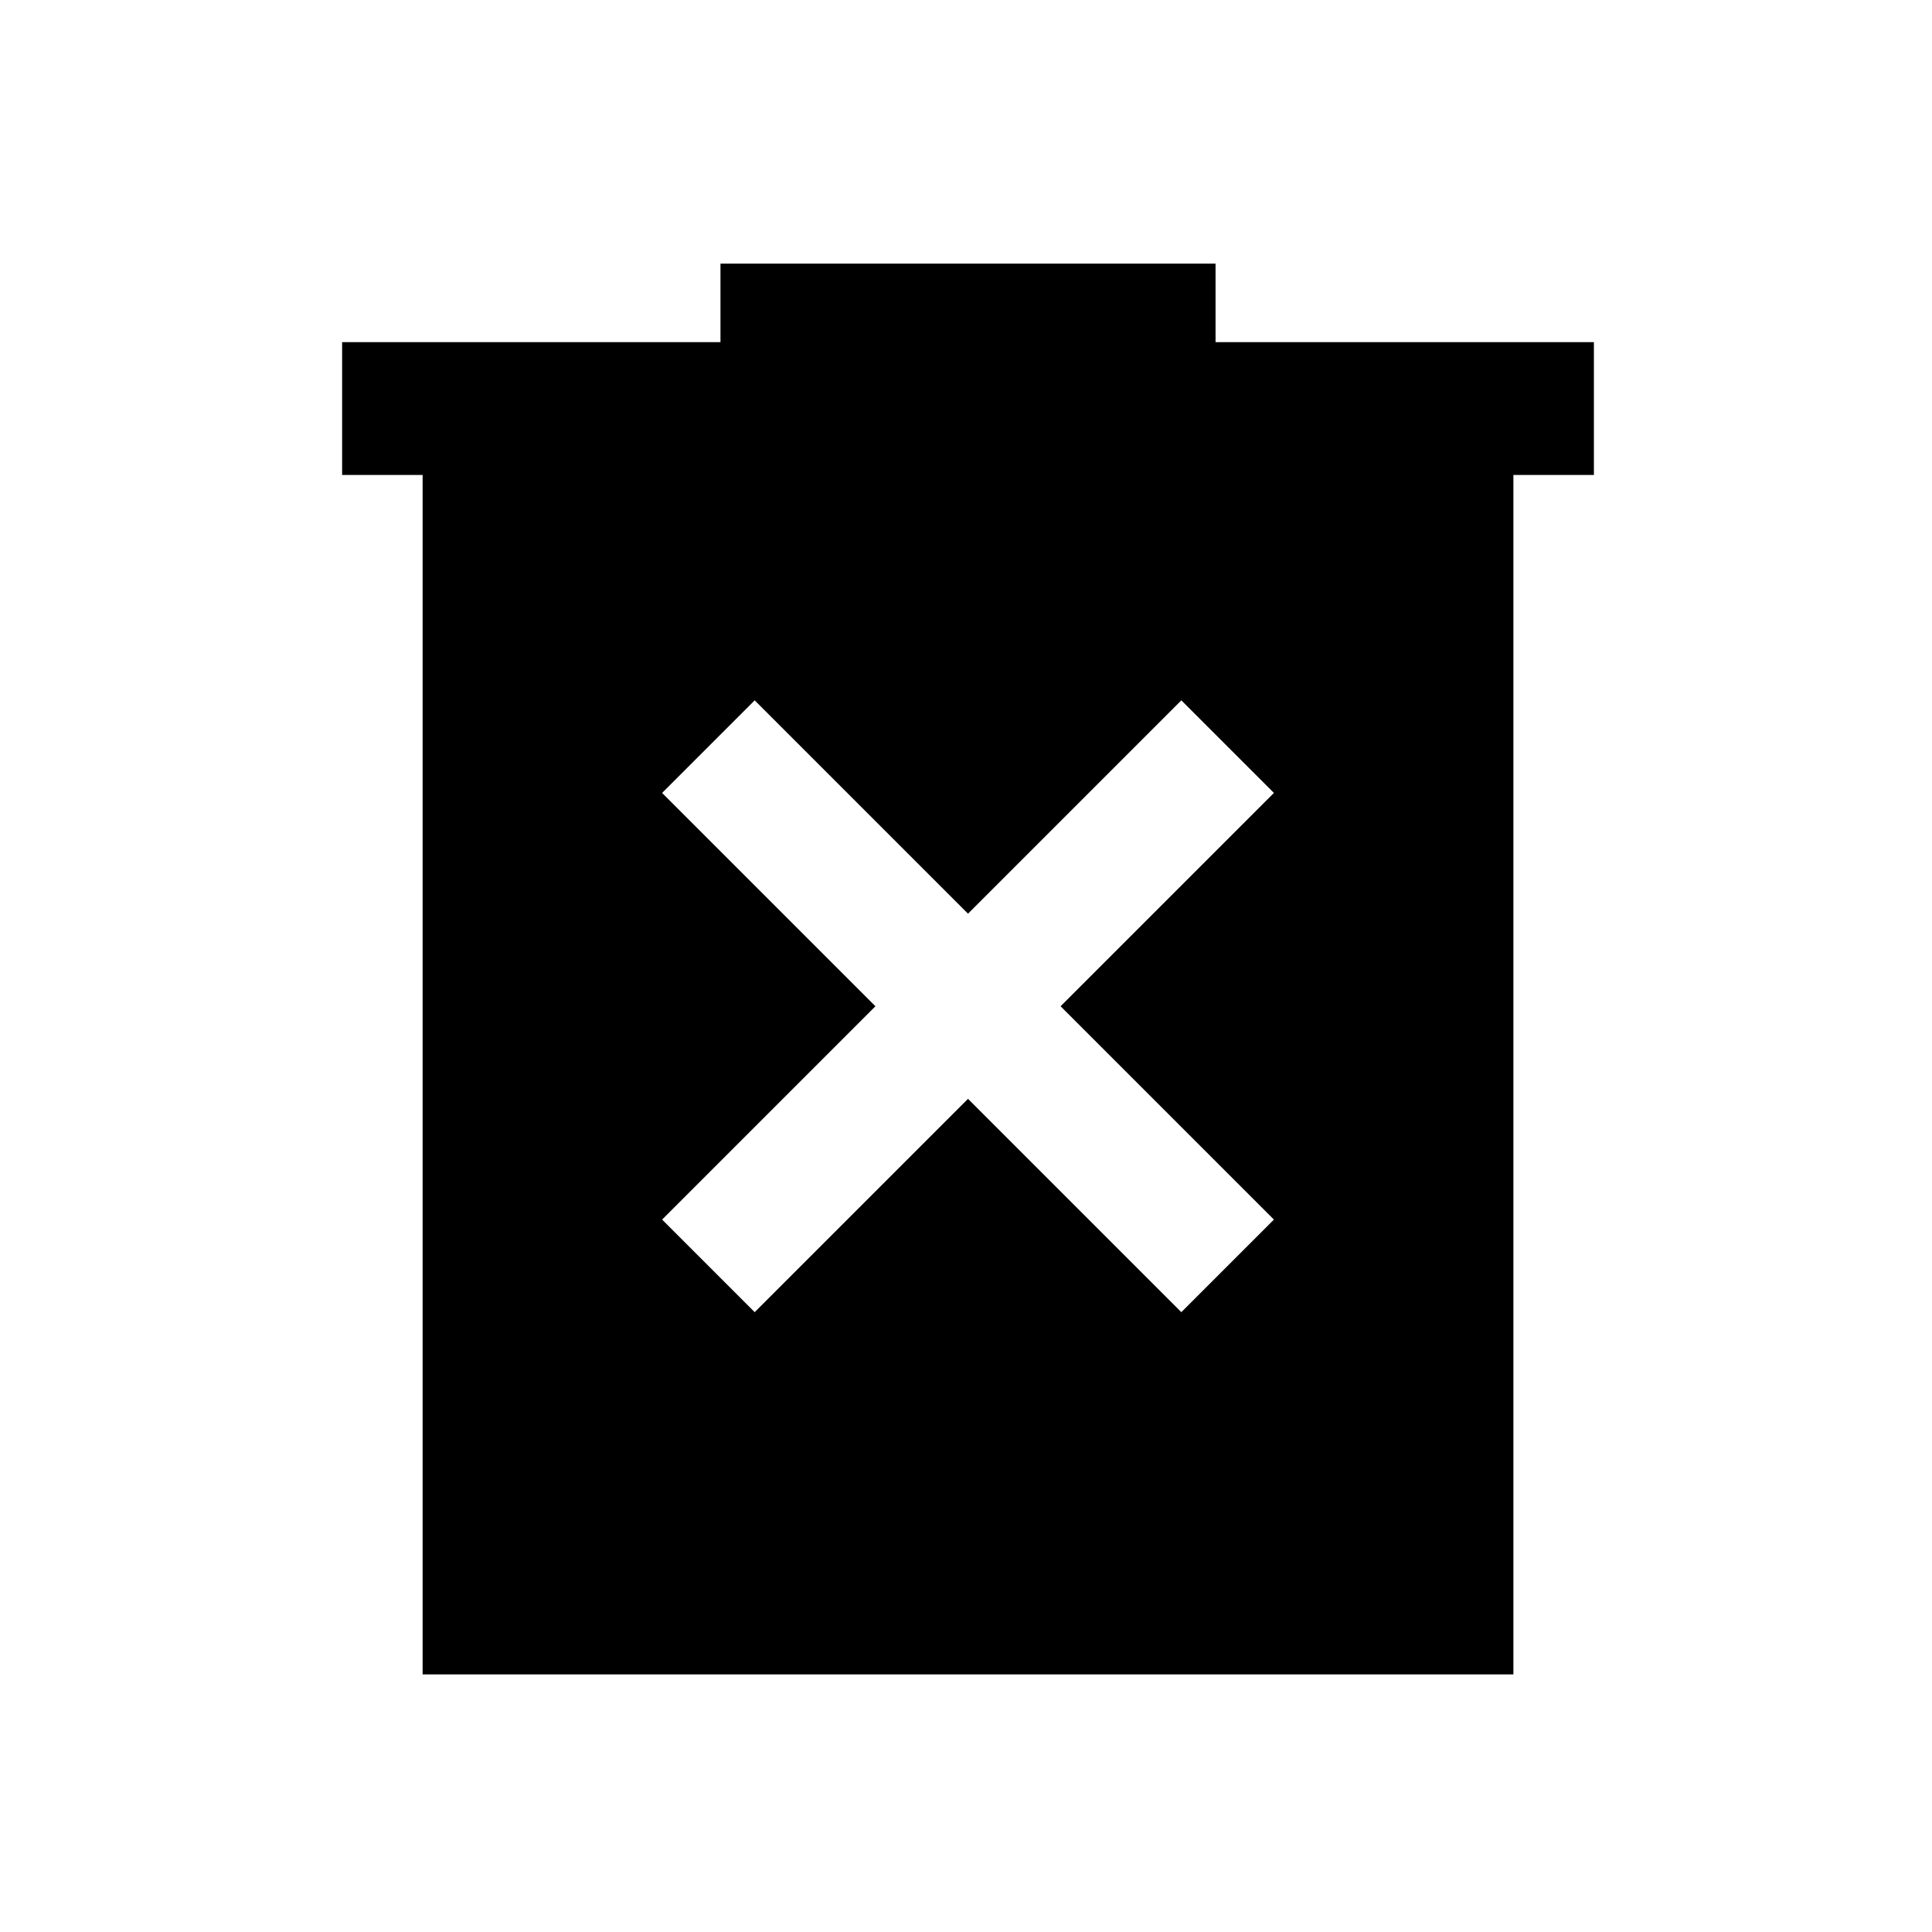<svg xmlns="http://www.w3.org/2000/svg" height="24" width="24"><path d="m9.375 16.3 2.65-2.65 2.65 2.65 1.15-1.15-2.65-2.65 2.65-2.65-1.15-1.15-2.65 2.65-2.65-2.65-1.15 1.15 2.65 2.65-2.65 2.65ZM5.25 20.8V5.9h-1V4.25h4.7v-.975h6.15v.975h4.7V5.9h-1v14.9Z"/></svg>